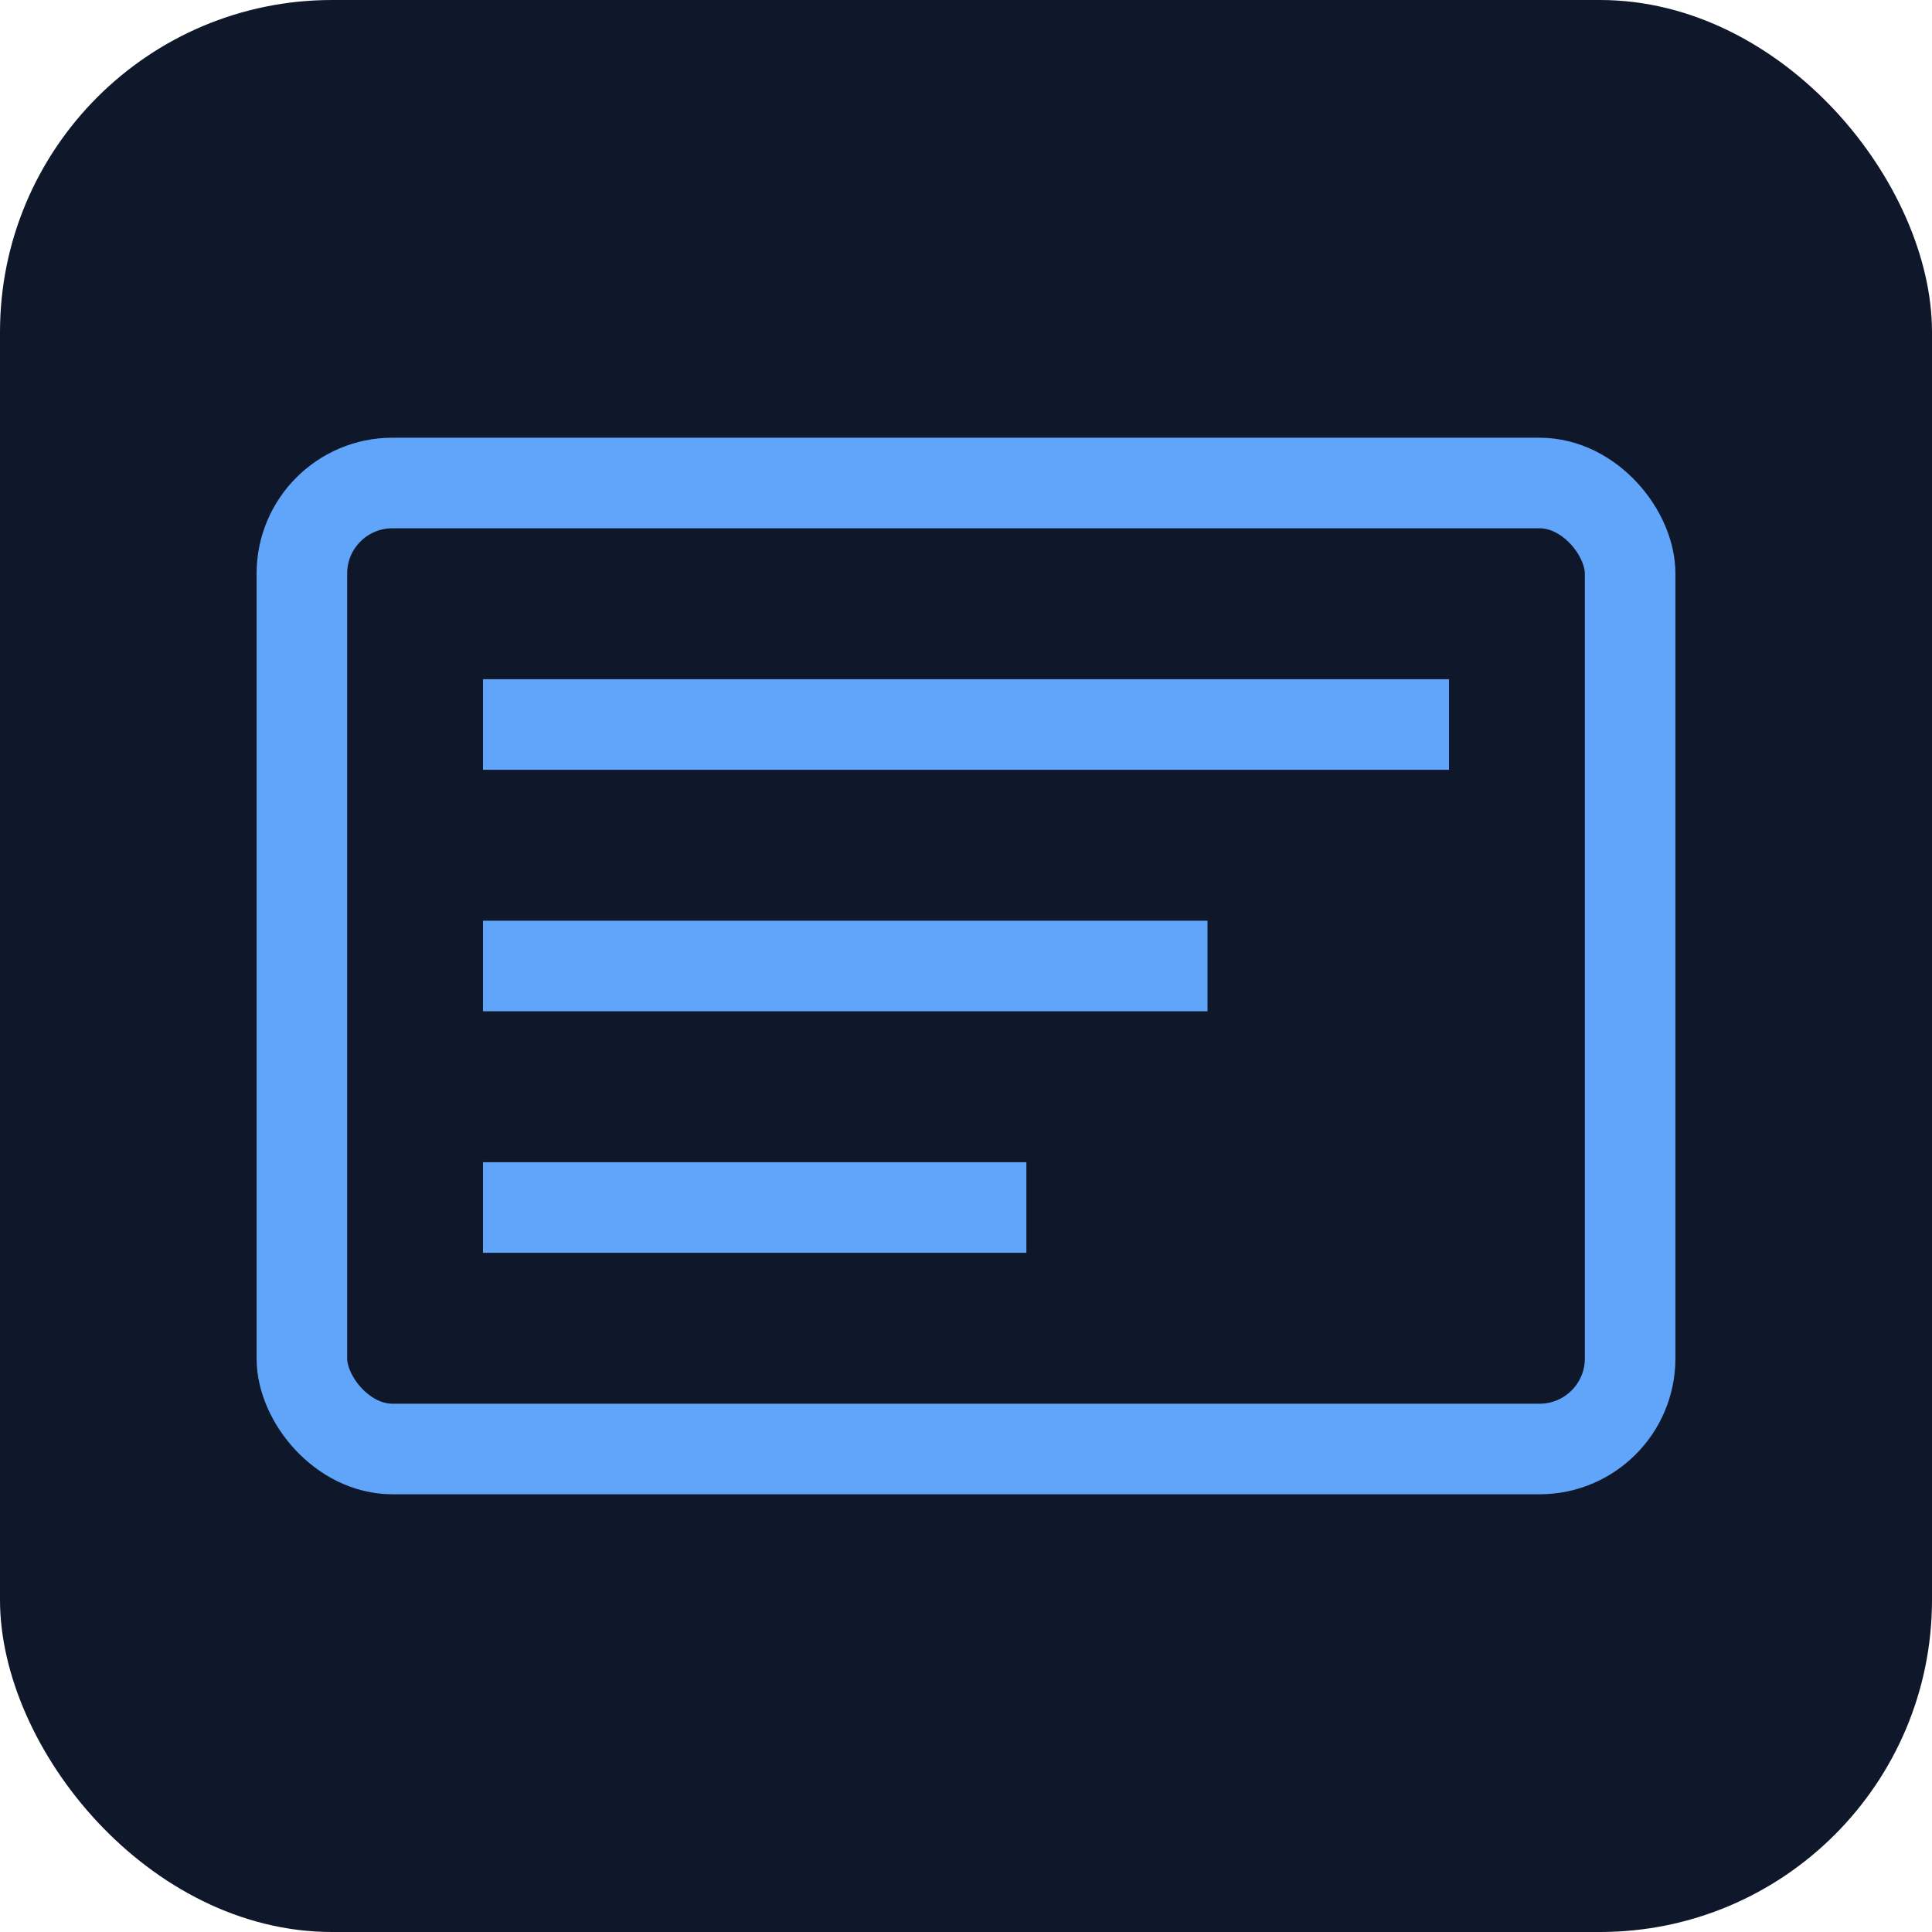 <svg xmlns="http://www.w3.org/2000/svg" width="256" height="256" viewBox="0 0 256 256">
  <rect width="256" height="256" rx="44" fill="#0f172a"/>
  <g fill="none" stroke="#60a5fa" stroke-width="12">
    <rect x="40" y="64" width="176" height="128" rx="12"/>
    <path d="M64 96h128M64 128h96M64 160h72"/>
  </g>
</svg>